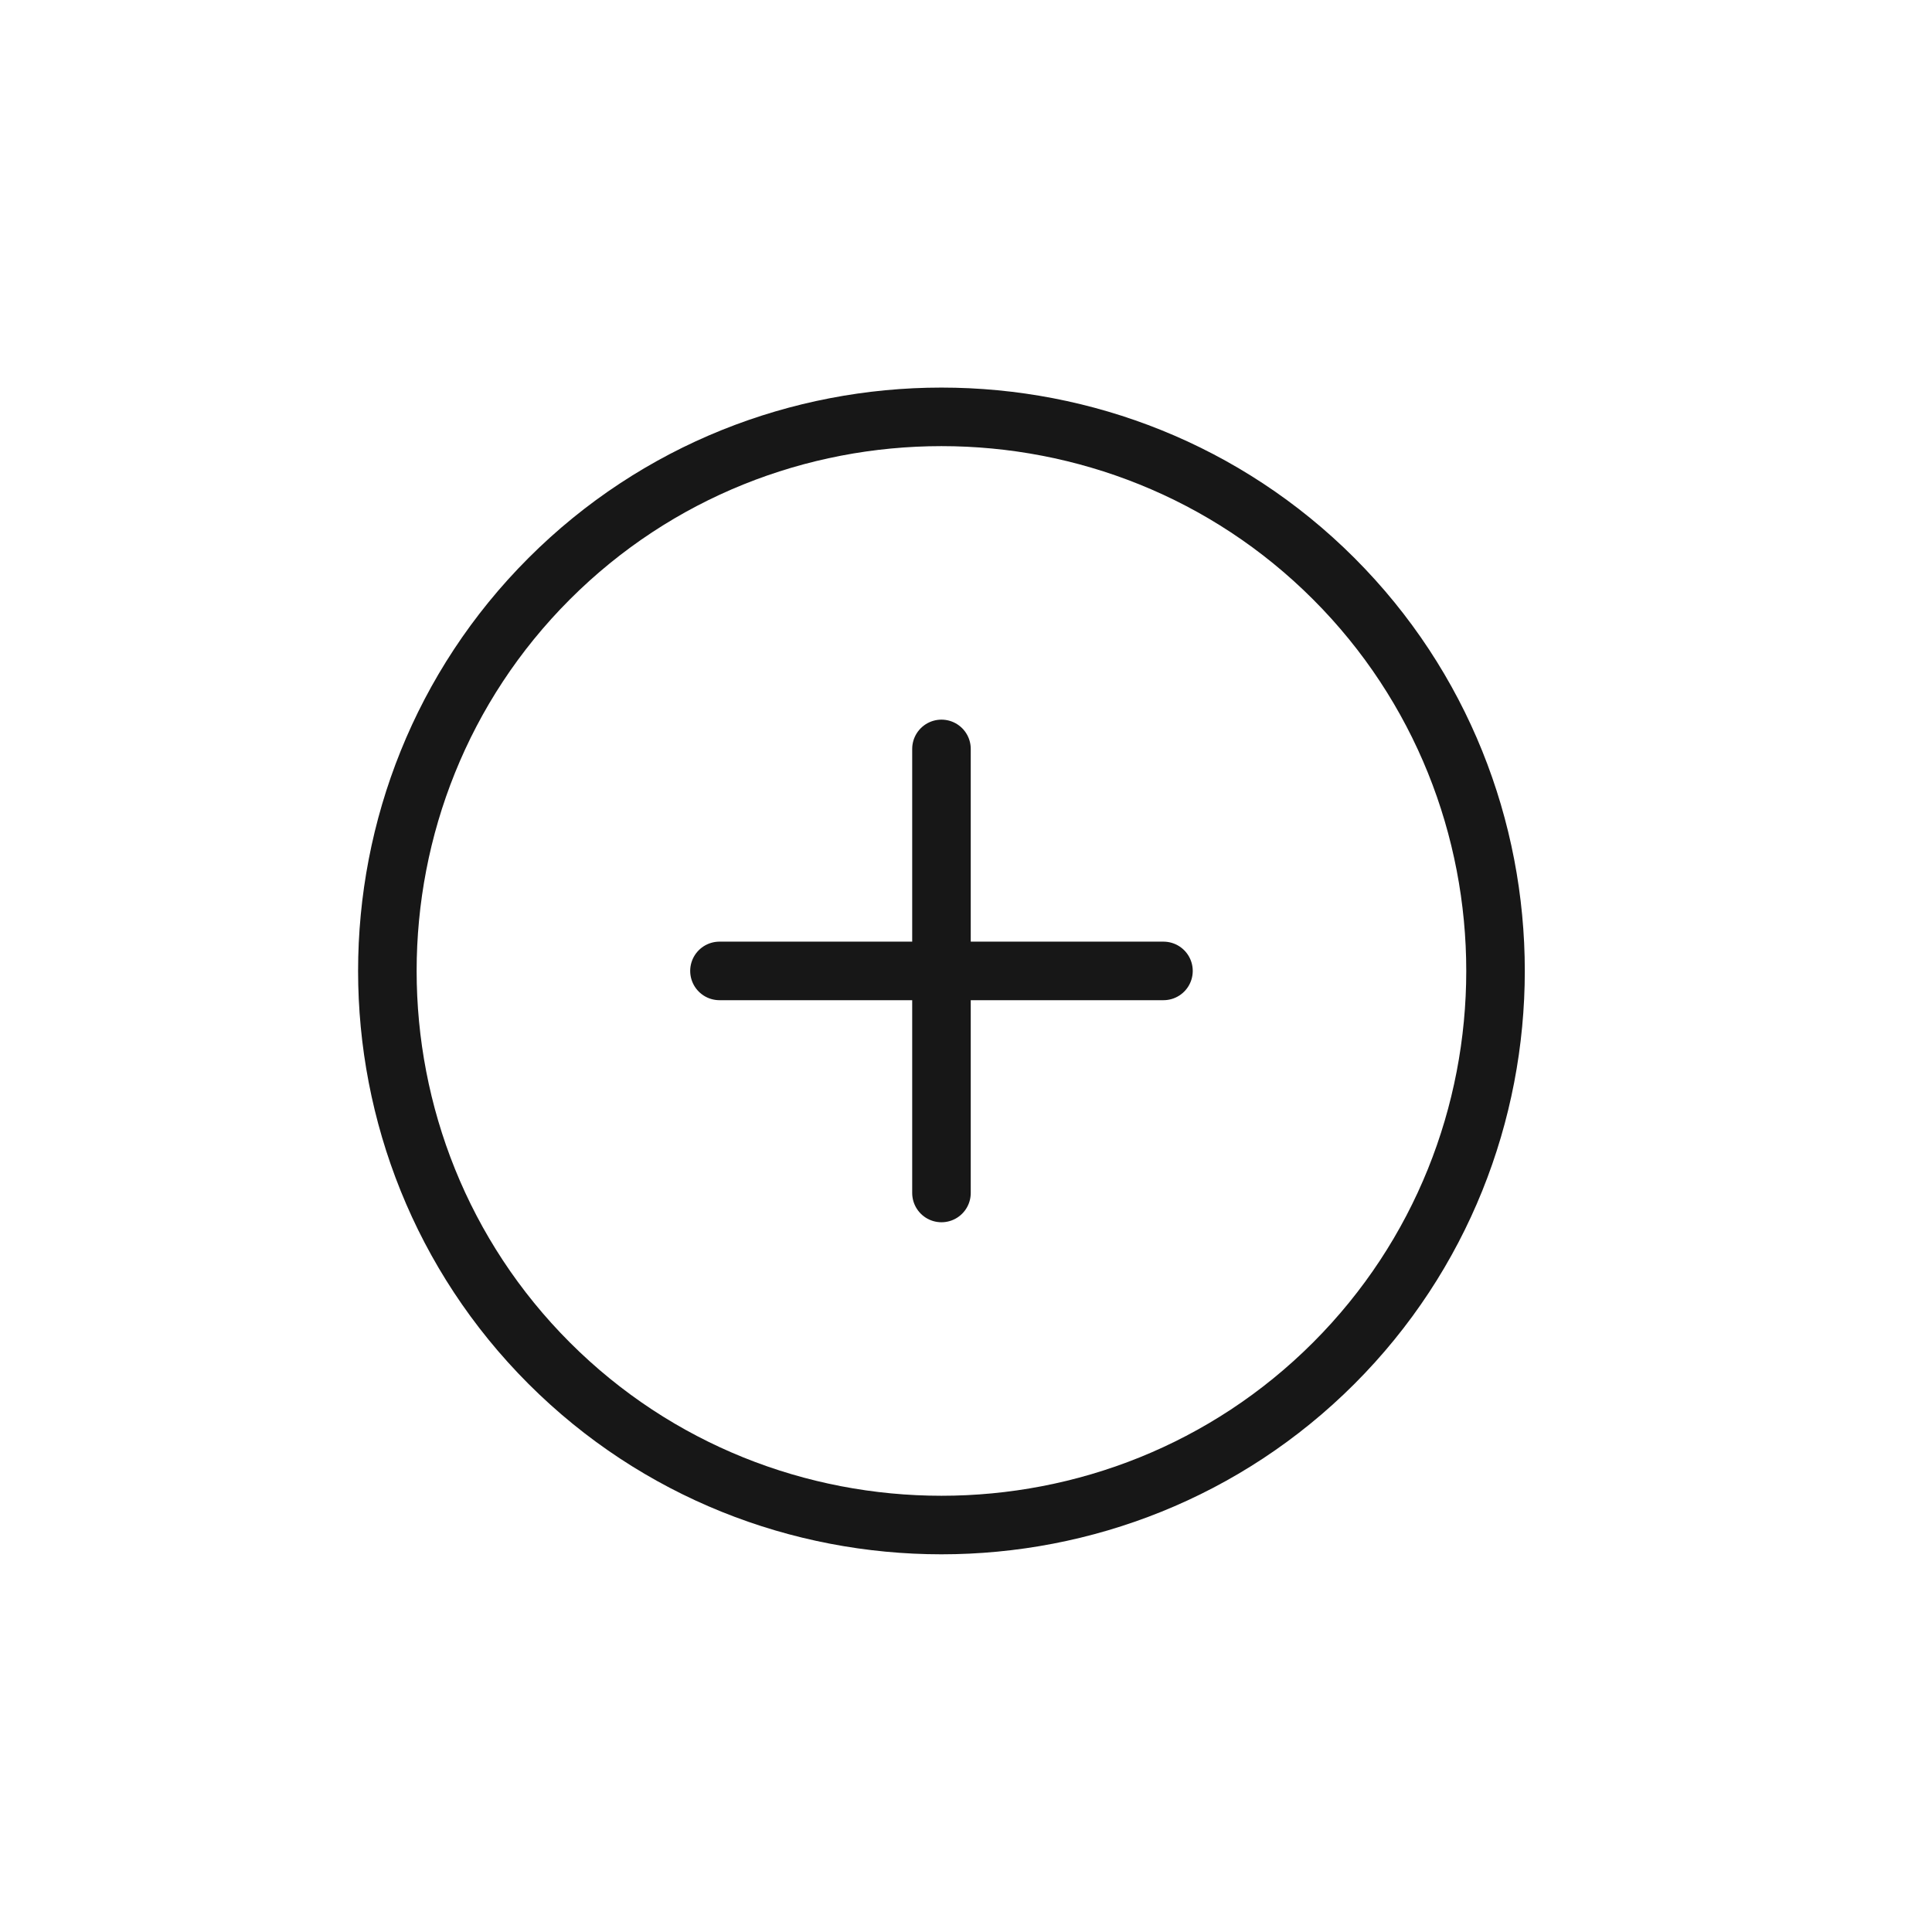 <svg width="33" height="33" viewBox="0 0 33 33" fill="none" xmlns="http://www.w3.org/2000/svg">
<path d="M22.781 23.285C26.466 19.599 26.466 13.569 22.781 9.884C19.096 6.199 13.066 6.199 9.381 9.884C5.695 13.569 5.695 19.599 9.381 23.285C13.066 26.97 19.096 26.97 22.781 23.285Z" stroke="#171717" stroke-linecap="round" stroke-linejoin="round"/>
<path d="M16.081 20.377V12.792" stroke="#171717" stroke-linecap="round" stroke-linejoin="round"/>
<path d="M19.873 16.584H12.289" stroke="#171717" stroke-linecap="round" stroke-linejoin="round"/>
</svg>
